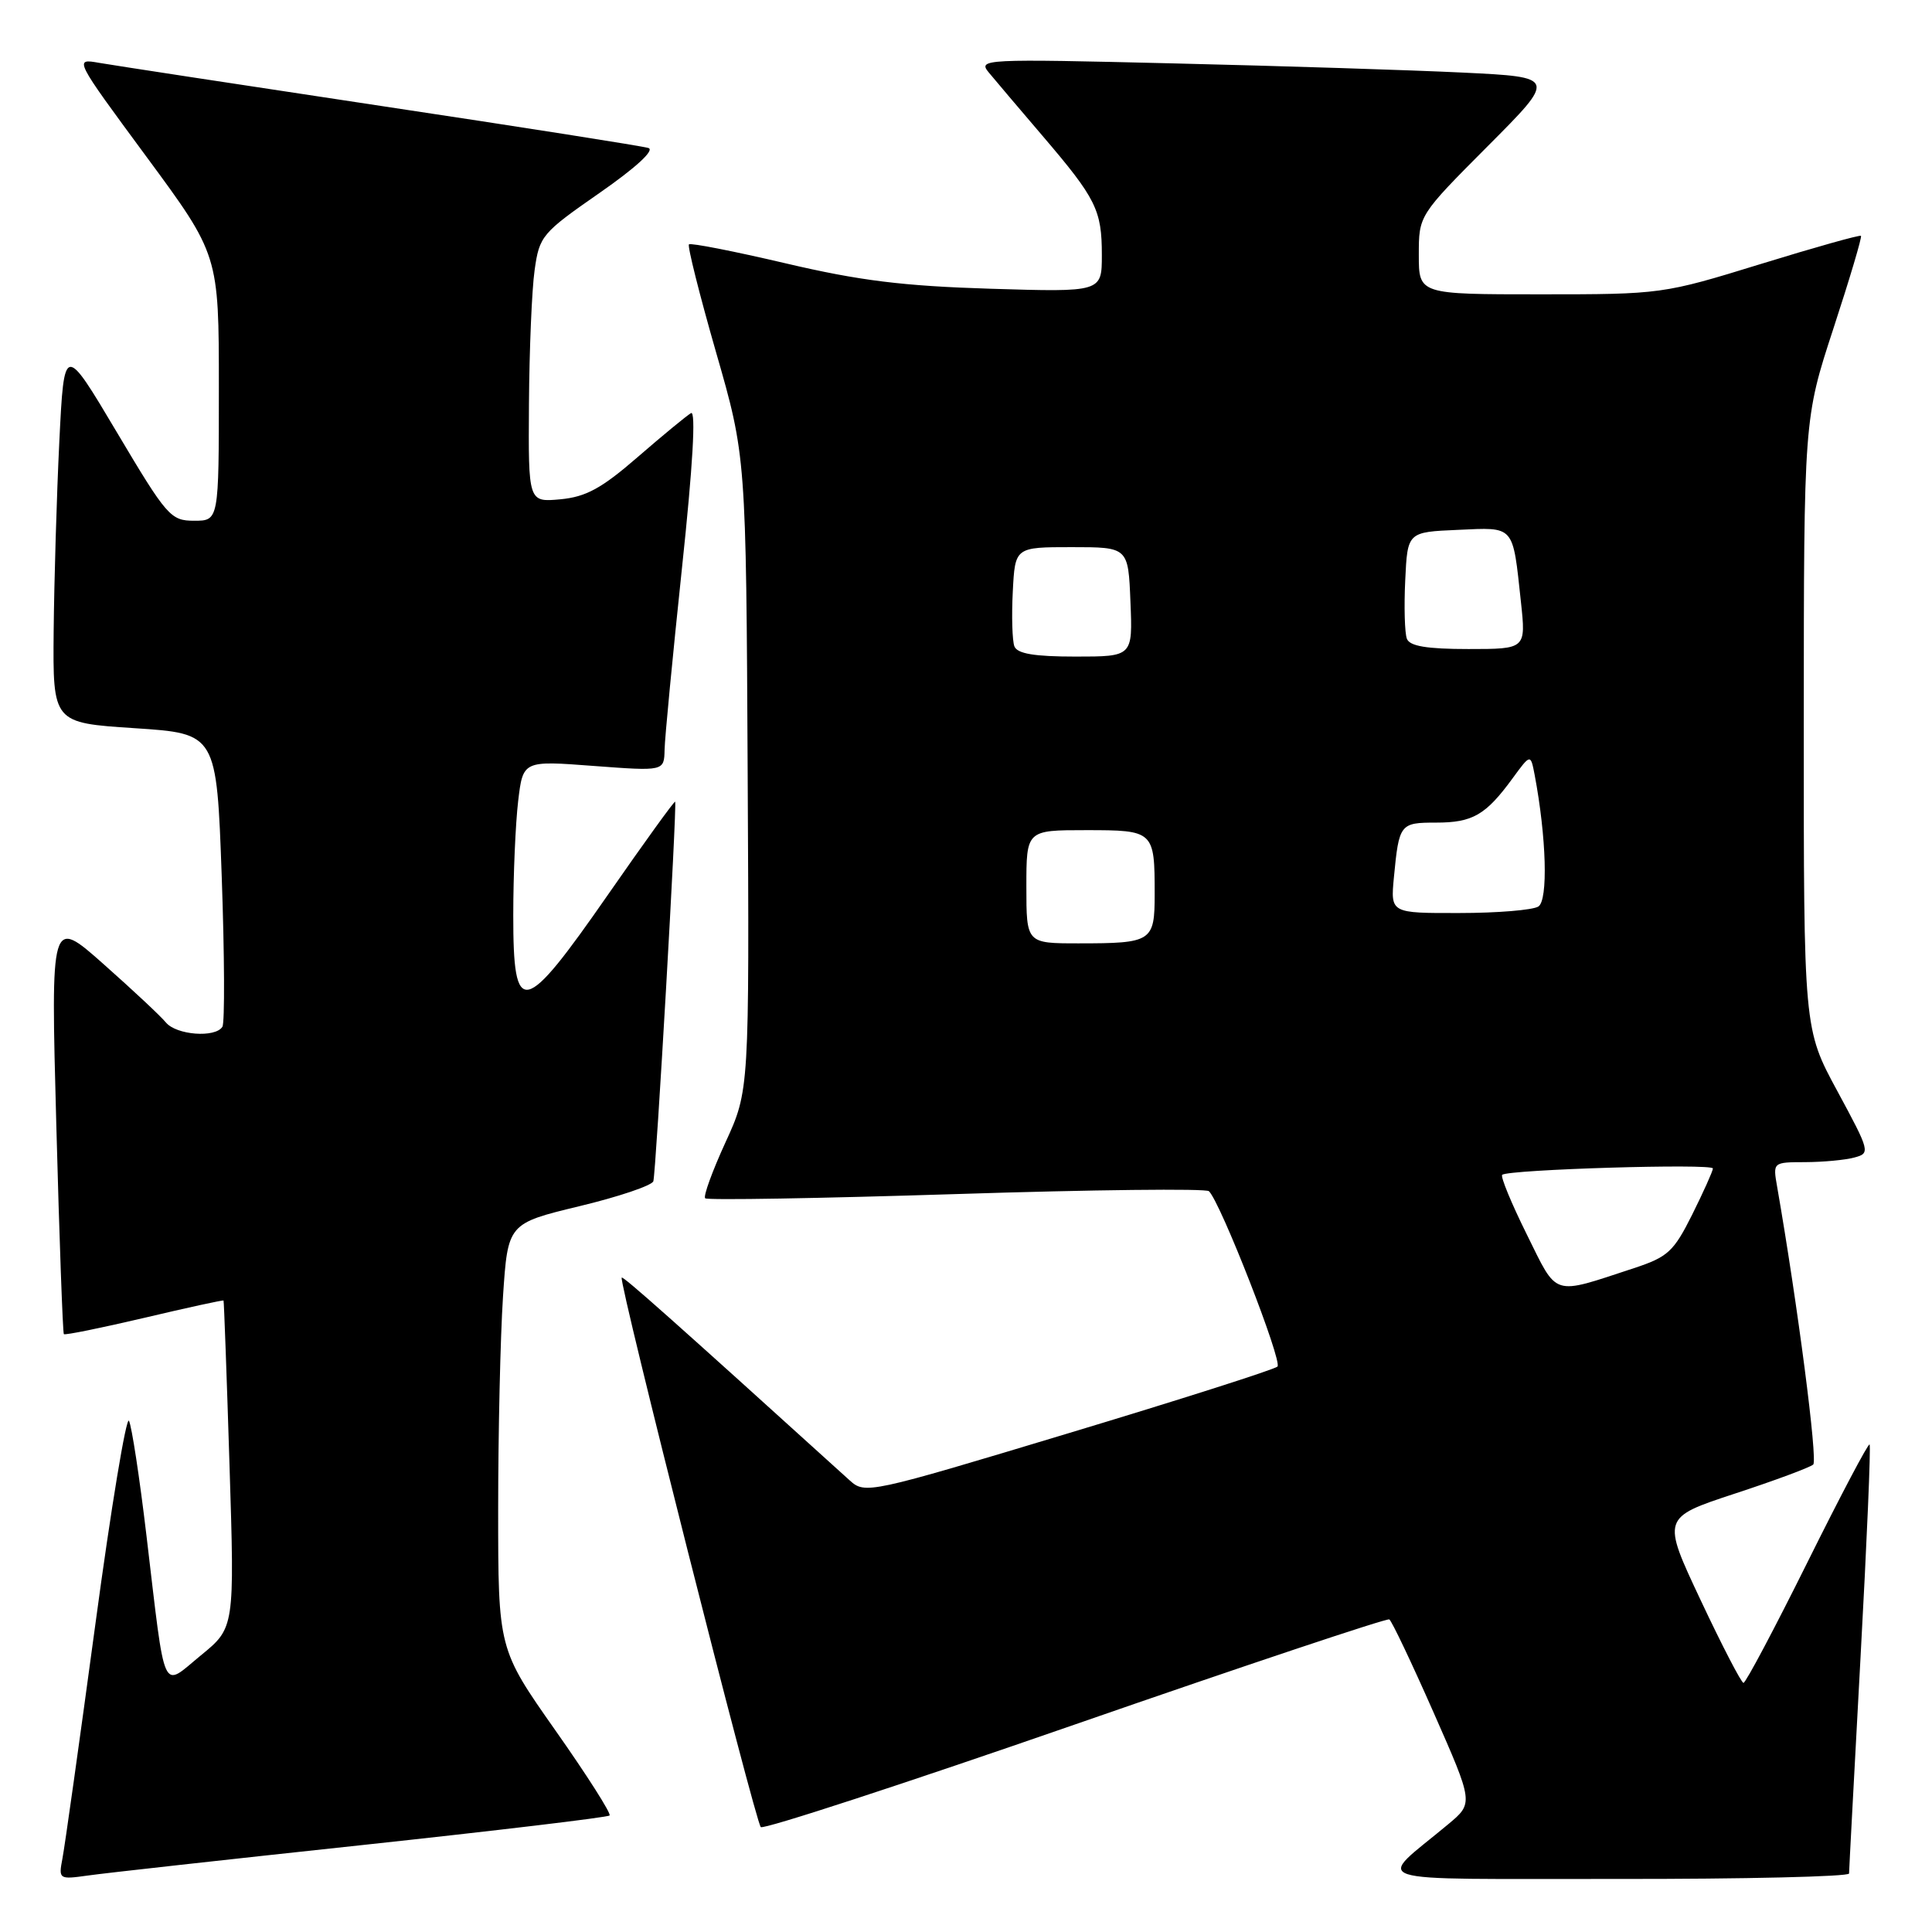<?xml version="1.0" encoding="UTF-8" standalone="no"?>
<!DOCTYPE svg PUBLIC "-//W3C//DTD SVG 1.1//EN" "http://www.w3.org/Graphics/SVG/1.1/DTD/svg11.dtd" >
<svg xmlns="http://www.w3.org/2000/svg" xmlns:xlink="http://www.w3.org/1999/xlink" version="1.1" viewBox="0 0 256 256">
 <g >
 <path fill="currentColor"
d=" M 47.91 244.49 C 65.74 242.57 80.53 240.81 80.77 240.56 C 81.02 240.32 77.79 235.25 73.61 229.31 C 66.01 218.50 66.01 218.50 66.01 200.00 C 66.01 189.82 66.30 177.14 66.65 171.81 C 67.29 162.12 67.29 162.12 76.76 159.83 C 81.97 158.58 86.38 157.09 86.57 156.52 C 86.92 155.42 89.73 106.67 89.46 106.23 C 89.37 106.09 85.39 111.60 80.61 118.48 C 69.33 134.72 68.00 135.02 68.01 121.25 C 68.01 115.89 68.31 109.09 68.66 106.14 C 69.30 100.78 69.30 100.78 78.65 101.49 C 88.00 102.19 88.00 102.19 88.06 99.34 C 88.09 97.78 89.13 86.96 90.36 75.31 C 91.81 61.71 92.23 54.34 91.56 54.74 C 90.98 55.08 87.80 57.70 84.50 60.56 C 79.71 64.72 77.64 65.84 74.25 66.16 C 70.00 66.55 70.00 66.55 70.09 53.53 C 70.14 46.36 70.47 38.38 70.84 35.79 C 71.47 31.27 71.81 30.87 79.42 25.58 C 84.24 22.23 86.79 19.89 85.92 19.61 C 85.14 19.36 69.20 16.85 50.50 14.04 C 31.80 11.22 14.99 8.65 13.15 8.33 C 9.80 7.74 9.80 7.74 19.40 20.76 C 29.00 33.78 29.00 33.78 29.00 51.39 C 29.00 69.00 29.00 69.00 25.73 69.00 C 22.61 69.00 22.12 68.44 15.48 57.27 C 8.50 45.53 8.50 45.53 7.86 58.52 C 7.51 65.66 7.18 76.96 7.11 83.64 C 7.00 95.78 7.00 95.78 17.85 96.49 C 28.70 97.20 28.70 97.20 29.38 116.15 C 29.75 126.57 29.79 135.53 29.47 136.05 C 28.54 137.55 23.37 137.16 21.98 135.48 C 21.29 134.64 17.57 131.16 13.72 127.75 C 6.72 121.54 6.72 121.54 7.46 149.02 C 7.86 164.13 8.32 176.63 8.46 176.78 C 8.61 176.94 13.40 175.96 19.12 174.62 C 24.83 173.27 29.55 172.24 29.62 172.33 C 29.68 172.42 30.04 182.22 30.41 194.09 C 31.09 215.69 31.09 215.69 26.62 219.34 C 21.34 223.67 21.98 225.08 19.41 203.50 C 18.50 195.80 17.45 188.95 17.09 188.27 C 16.74 187.59 14.72 199.74 12.63 215.27 C 10.53 230.80 8.57 244.75 8.27 246.28 C 7.75 249.01 7.82 249.05 11.62 248.52 C 13.75 248.21 30.09 246.40 47.91 244.49 Z  M 245.01 248.25 C 245.01 247.84 245.70 234.95 246.53 219.61 C 247.37 204.27 247.91 191.57 247.73 191.40 C 247.55 191.22 243.84 198.26 239.48 207.04 C 235.12 215.82 231.31 223.00 231.02 222.99 C 230.74 222.99 228.18 218.06 225.35 212.04 C 220.20 201.10 220.20 201.10 229.85 197.92 C 235.16 196.18 239.84 194.44 240.26 194.06 C 240.88 193.51 238.20 172.87 235.48 157.25 C 234.91 154.00 234.91 154.00 239.20 153.99 C 241.57 153.98 244.49 153.71 245.70 153.38 C 247.85 152.81 247.80 152.61 243.45 144.56 C 239.00 136.34 239.00 136.34 239.01 95.92 C 239.02 55.50 239.02 55.50 242.94 43.52 C 245.10 36.92 246.74 31.41 246.59 31.25 C 246.43 31.10 240.45 32.78 233.28 34.99 C 220.37 38.97 220.12 39.00 204.13 39.00 C 188.00 39.00 188.00 39.00 188.00 33.77 C 188.00 28.54 188.00 28.54 197.12 19.38 C 206.25 10.22 206.25 10.22 193.87 9.62 C 187.07 9.29 169.80 8.74 155.50 8.40 C 130.20 7.79 129.54 7.82 131.04 9.63 C 131.89 10.66 135.08 14.42 138.14 18.00 C 145.25 26.32 146.00 27.83 146.00 33.79 C 146.00 38.71 146.00 38.71 131.25 38.26 C 119.62 37.90 113.88 37.19 104.09 34.89 C 97.27 33.29 91.51 32.16 91.29 32.38 C 91.07 32.60 92.68 39.01 94.87 46.64 C 98.86 60.50 98.86 60.50 99.07 102.50 C 99.29 144.50 99.29 144.50 96.12 151.39 C 94.38 155.19 93.17 158.51 93.44 158.78 C 93.71 159.05 108.68 158.79 126.72 158.22 C 144.75 157.64 159.81 157.47 160.19 157.84 C 161.74 159.33 169.97 180.42 169.27 181.08 C 168.84 181.47 156.39 185.45 141.58 189.91 C 115.04 197.92 114.63 198.00 112.58 196.15 C 89.07 174.85 82.58 169.08 82.38 169.29 C 81.93 169.73 100.10 241.48 100.81 242.10 C 101.19 242.44 119.95 236.31 142.50 228.48 C 165.05 220.65 183.76 214.40 184.09 214.58 C 184.41 214.77 187.05 220.32 189.96 226.92 C 195.25 238.92 195.25 238.92 191.91 241.71 C 182.28 249.76 179.75 248.93 214.25 248.97 C 231.16 248.99 245.00 248.66 245.01 248.25 Z  M 202.30 163.55 C 200.26 159.44 198.80 155.89 199.05 155.67 C 199.85 154.96 227.00 154.14 226.97 154.83 C 226.95 155.20 225.71 157.95 224.22 160.95 C 221.77 165.85 221.00 166.56 216.50 168.04 C 205.53 171.64 206.45 171.93 202.30 163.55 Z  M 136.00 117.50 C 136.00 110.00 136.00 110.00 143.89 110.00 C 152.91 110.00 153.00 110.08 153.00 118.47 C 153.00 124.77 152.65 125.00 142.92 125.00 C 136.00 125.00 136.00 125.00 136.00 117.50 Z  M 184.70 116.25 C 185.38 109.16 185.51 109.00 190.28 109.00 C 195.13 109.00 196.86 108.00 200.39 103.18 C 202.81 99.87 202.81 99.87 203.35 102.68 C 204.91 110.95 205.15 119.29 203.84 120.12 C 203.10 120.59 198.39 120.98 193.37 120.98 C 184.25 121.00 184.25 121.00 184.70 116.25 Z  M 134.41 85.64 C 134.13 84.89 134.03 81.63 134.20 78.39 C 134.50 72.50 134.50 72.50 142.00 72.50 C 149.50 72.50 149.50 72.50 149.79 79.75 C 150.09 87.00 150.09 87.00 142.51 87.00 C 137.04 87.00 134.79 86.62 134.41 85.64 Z  M 186.42 84.64 C 186.13 83.90 186.03 80.41 186.20 76.89 C 186.50 70.50 186.50 70.50 193.17 70.21 C 200.77 69.87 200.42 69.48 201.53 79.75 C 202.20 86.00 202.20 86.00 194.57 86.00 C 189.07 86.00 186.79 85.62 186.42 84.64 Z "/>
</g>
</svg>